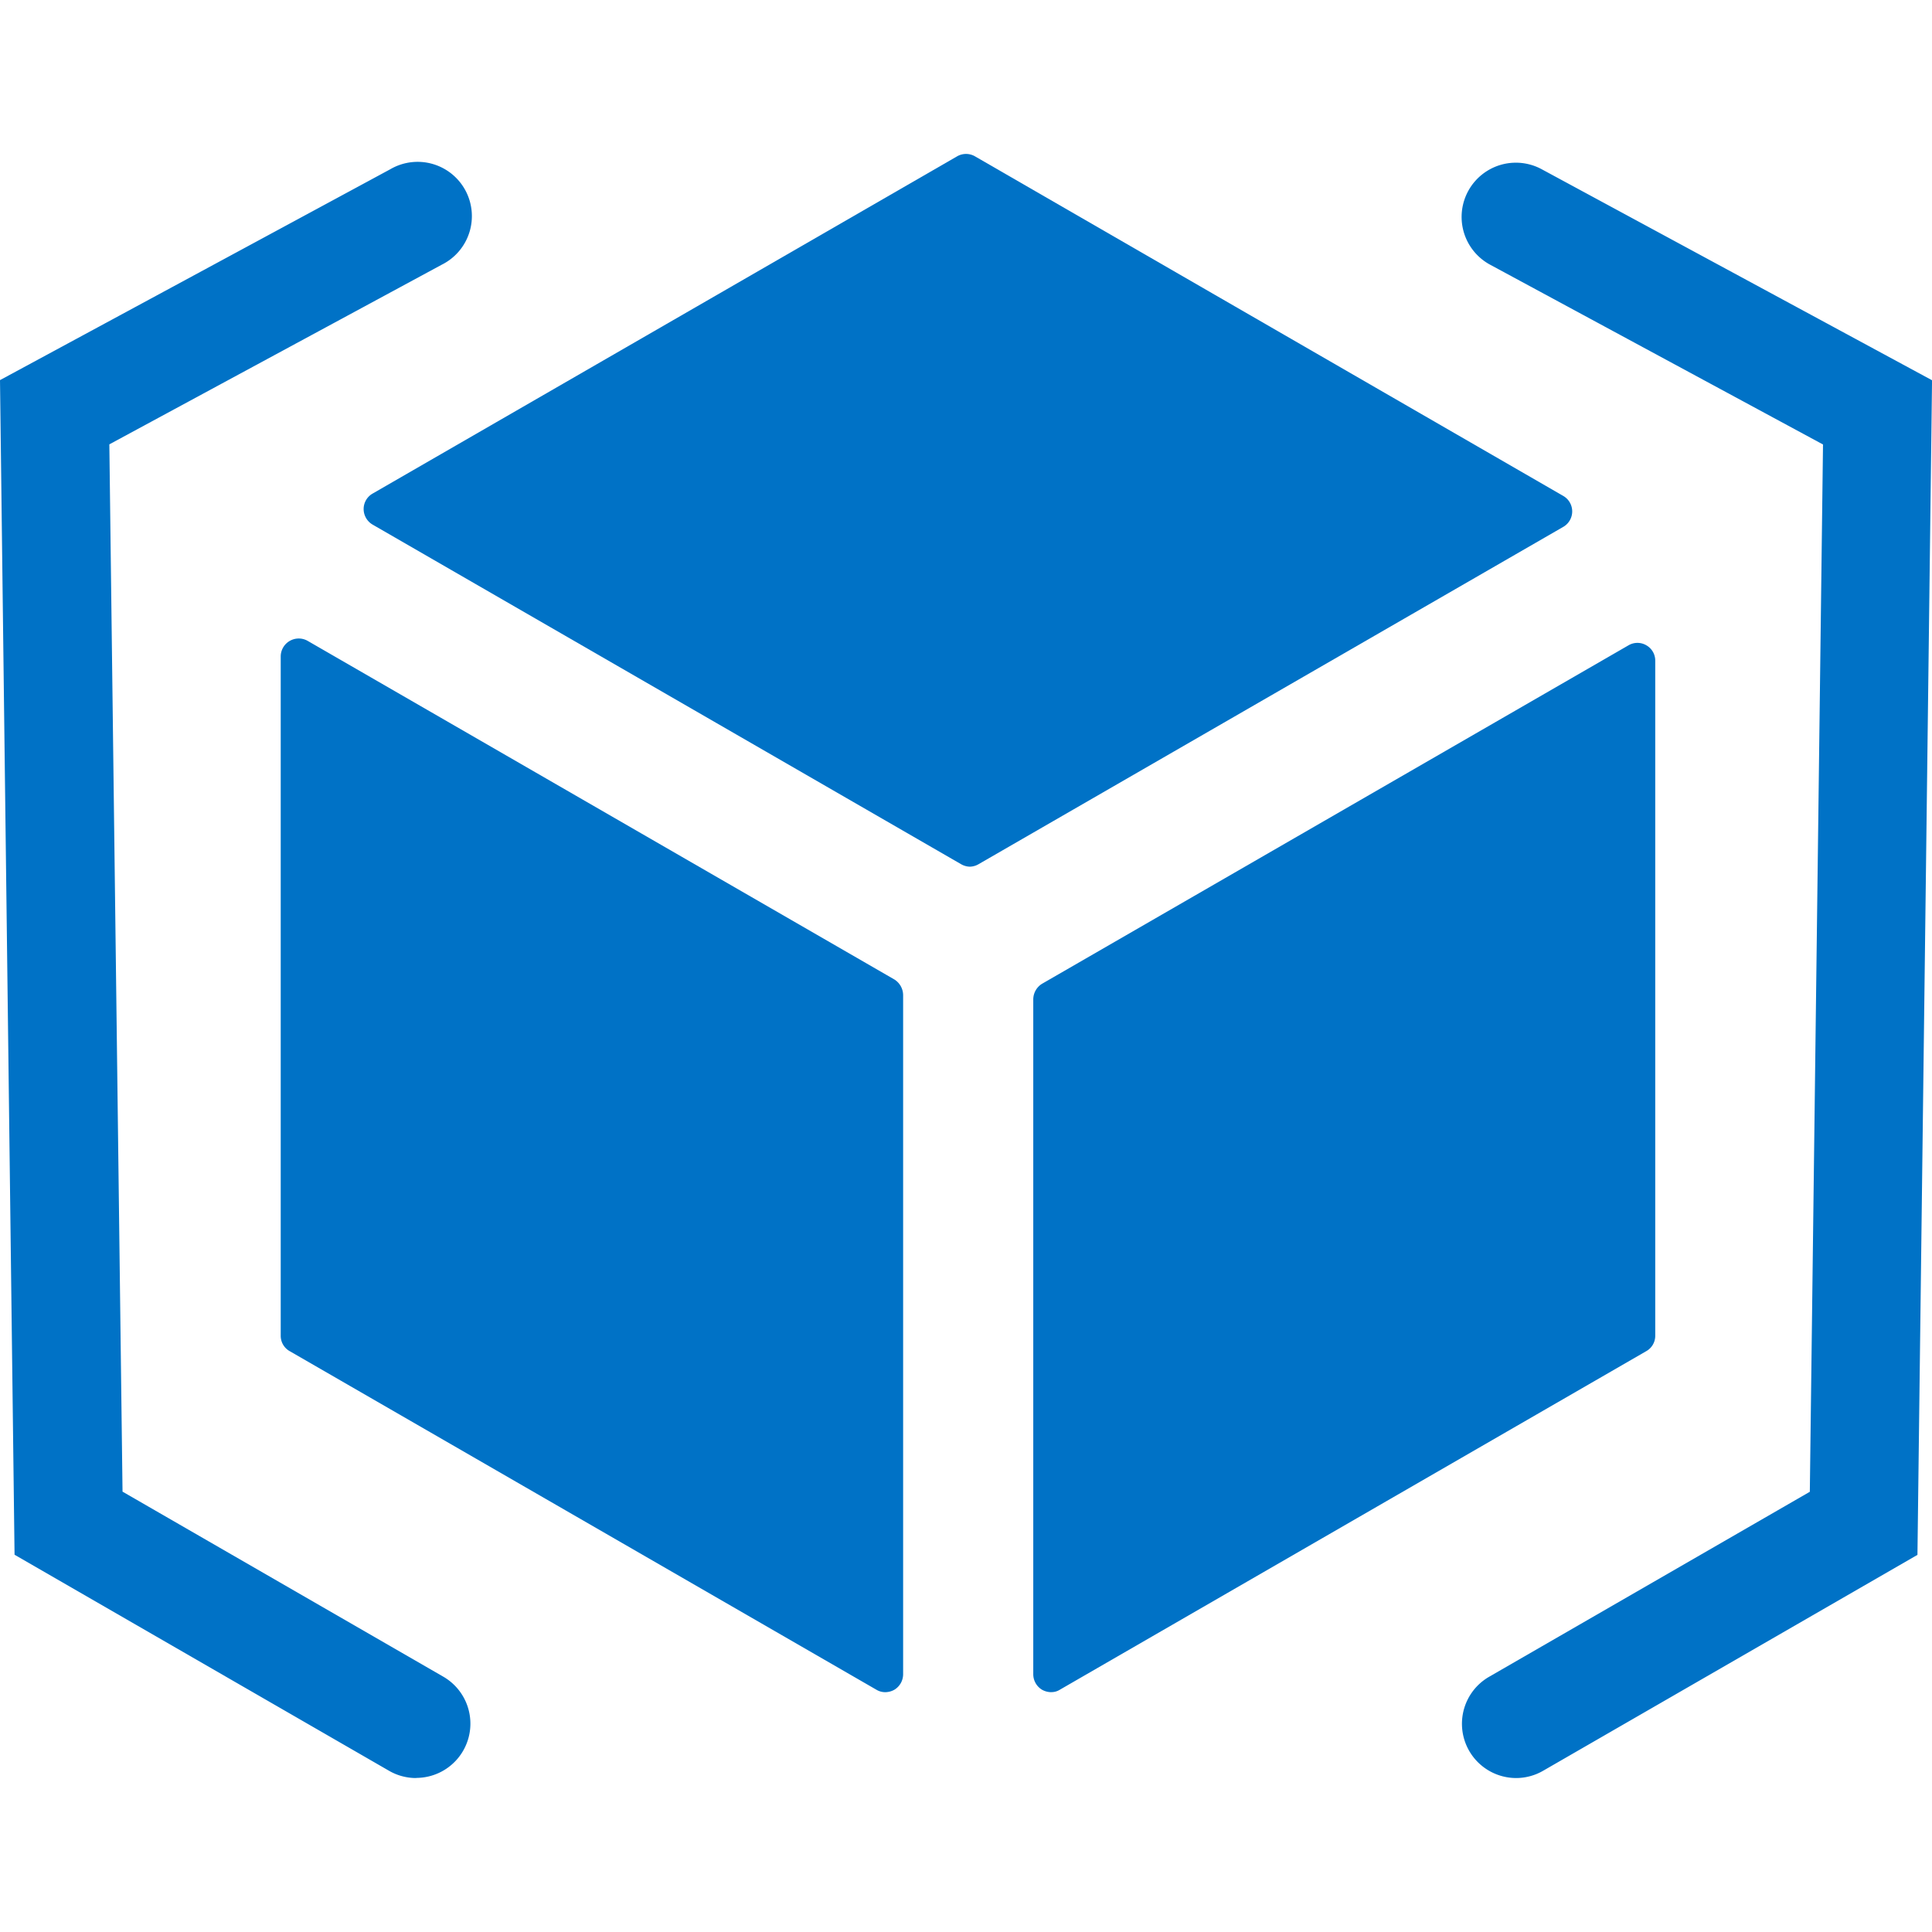 <svg xmlns="http://www.w3.org/2000/svg" viewBox="0 0 43.944 36.94" height="1em" width="1em">
  <path d="M22.058 16.211a.422.422 0 0 1-.2-.058L8.471 8.428a.412.412 0 0 1-.2-.351.405.405 0 0 1 .2-.35L21.773.052a.407.407 0 0 1 .4 0L35.56 7.78a.406.406 0 0 1 0 .7l-13.3 7.673a.41.41 0 0 1-.205.058" fill="#0072c6"/>
  <path d="M20.135 34.987a.382.382 0 0 1-.2-.055l-13.343-7.7a.4.4 0 0 1-.207-.351V11.427A.41.41 0 0 1 7 11.076l13.342 7.7a.424.424 0 0 1 .2.354v15.451a.413.413 0 0 1-.2.351.426.426 0 0 1-.2.055m3.77 0a.436.436 0 0 1-.21-.055.412.412 0 0 1-.2-.351V19.225a.42.42 0 0 1 .2-.351l13.342-7.7a.4.4 0 0 1 .4 0 .4.4 0 0 1 .205.35V26.88a.4.4 0 0 1-.205.351l-13.337 7.7a.359.359 0 0 1-.2.055" fill="#0072c6" style="isolation:isolate"/>
  <path d="M9.462 36.94a1.228 1.228 0 0 1-.615-.166L.331 31.861 0 5.144 8.878.347a1.234 1.234 0 1 1 1.173 2.17L2.487 6.605l.3 23.821 7.3 4.211a1.234 1.234 0 0 1-.618 2.3zm25.021 0a1.234 1.234 0 0 1-.618-2.3l7.3-4.211.3-23.821-7.573-4.09A1.234 1.234 0 1 1 35.066.347l8.879 4.8-.332 26.717-8.513 4.91a1.228 1.228 0 0 1-.617.166z" fill="#0072c6"/>
</svg>
